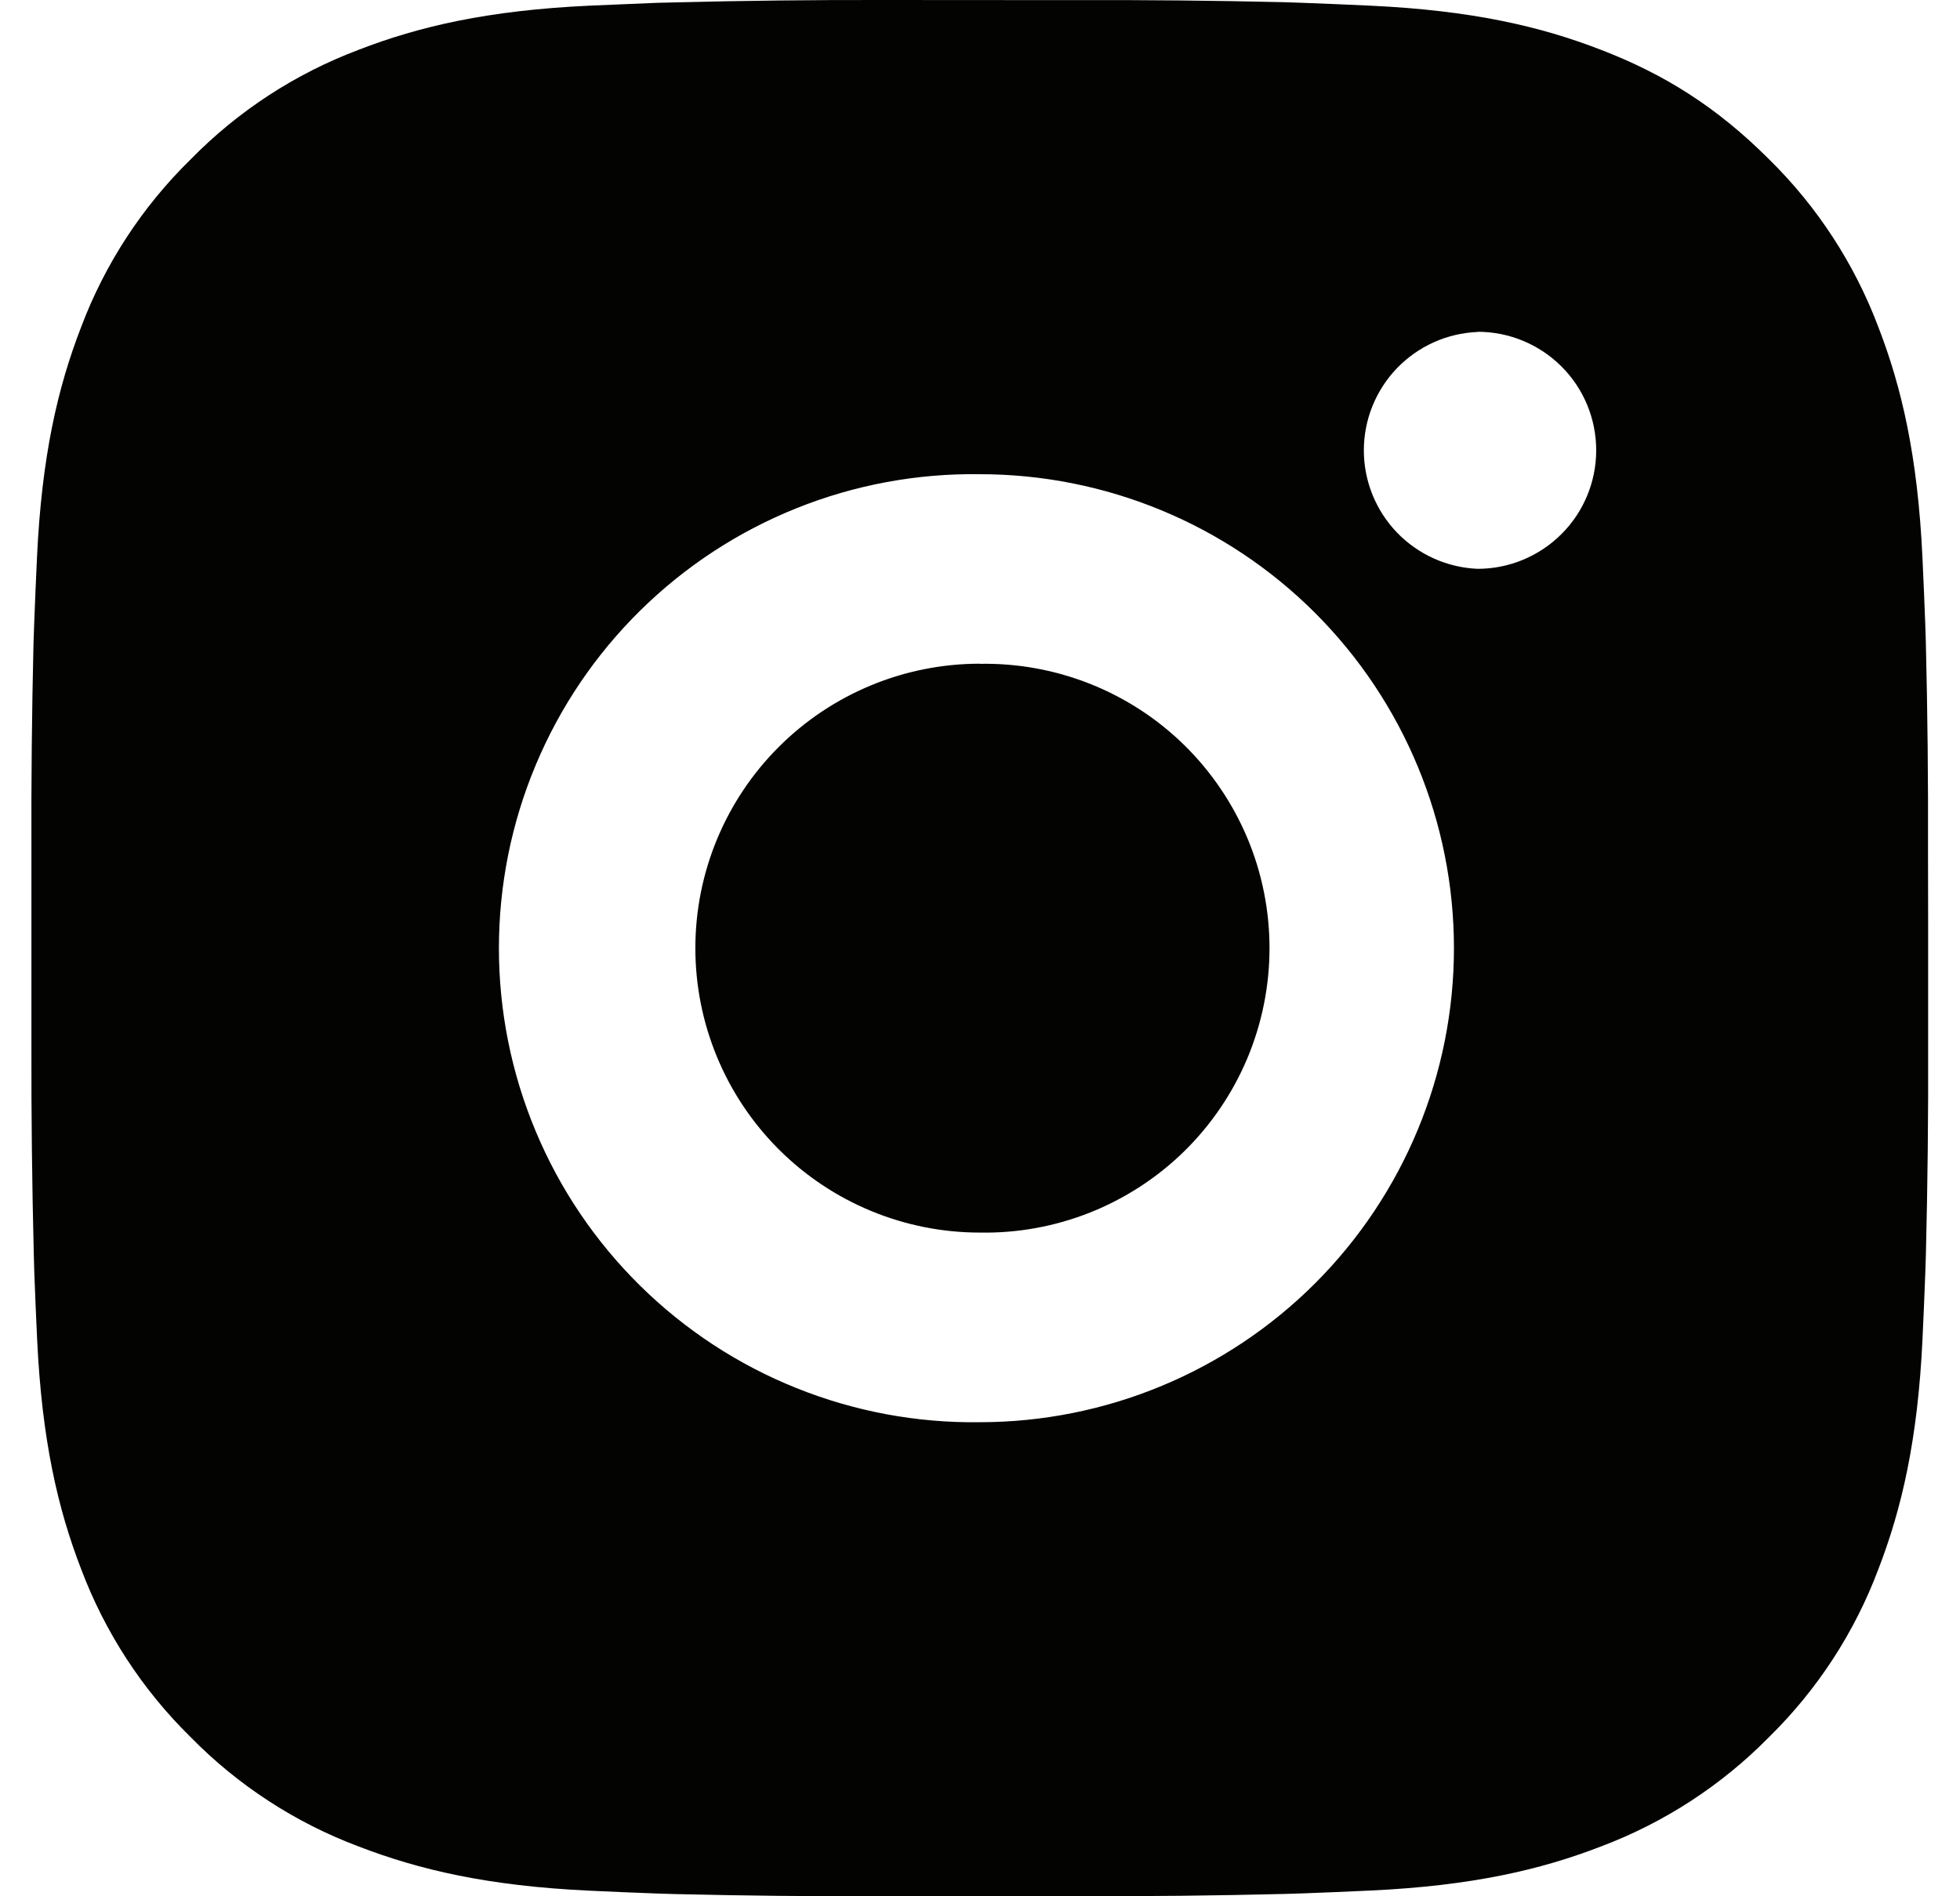 <svg width="31" height="30" viewBox="0 0 31 30" fill="none" xmlns="http://www.w3.org/2000/svg">
<path d="M17.038 0.002C18.133 -0.002 19.227 0.009 20.322 0.035L20.613 0.045C20.949 0.057 21.28 0.072 21.681 0.09C23.277 0.165 24.366 0.417 25.321 0.788C26.311 1.169 27.145 1.685 27.979 2.519C28.742 3.268 29.332 4.175 29.709 5.175C30.079 6.131 30.331 7.221 30.406 8.817C30.424 9.216 30.439 9.549 30.451 9.885L30.46 10.176C30.487 11.27 30.498 12.364 30.494 13.458L30.496 14.577V16.542C30.5 17.636 30.488 18.731 30.461 19.825L30.452 20.116C30.44 20.452 30.425 20.784 30.407 21.184C30.332 22.78 30.078 23.869 29.709 24.825C29.333 25.826 28.743 26.733 27.979 27.482C27.229 28.245 26.322 28.835 25.321 29.212C24.366 29.582 23.277 29.834 21.681 29.909C21.28 29.927 20.949 29.942 20.613 29.954L20.322 29.963C19.227 29.99 18.133 30.002 17.038 29.998L15.919 29.999H13.956C12.861 30.003 11.767 29.991 10.673 29.965L10.382 29.956C10.025 29.943 9.67 29.928 9.314 29.911C7.718 29.836 6.629 29.581 5.672 29.212C4.671 28.836 3.764 28.246 3.015 27.482C2.252 26.733 1.661 25.826 1.284 24.825C0.914 23.869 0.662 22.78 0.587 21.184C0.57 20.828 0.555 20.472 0.542 20.116L0.534 19.825C0.507 18.731 0.494 17.636 0.497 16.542V13.458C0.493 12.364 0.504 11.27 0.53 10.176L0.54 9.885C0.552 9.549 0.567 9.216 0.585 8.817C0.66 7.22 0.912 6.132 1.283 5.175C1.66 4.174 2.252 3.268 3.017 2.52C3.765 1.756 4.671 1.165 5.672 0.788C6.629 0.417 7.716 0.165 9.314 0.09L10.382 0.045L10.673 0.038C11.766 0.01 12.86 -0.002 13.954 0L17.038 0.002ZM15.496 7.502C14.503 7.488 13.516 7.671 12.594 8.042C11.672 8.412 10.833 8.962 10.125 9.66C9.417 10.358 8.855 11.189 8.472 12.106C8.088 13.023 7.891 14.007 7.891 15.001C7.891 15.994 8.088 16.978 8.472 17.895C8.855 18.812 9.417 19.643 10.125 20.341C10.833 21.039 11.672 21.589 12.594 21.959C13.516 22.33 14.503 22.514 15.496 22.5C17.485 22.5 19.393 21.709 20.8 20.303C22.206 18.896 22.996 16.989 22.996 15C22.996 13.011 22.206 11.103 20.8 9.697C19.393 8.29 17.485 7.502 15.496 7.502ZM15.496 10.502C16.094 10.491 16.688 10.599 17.244 10.82C17.799 11.041 18.305 11.37 18.732 11.789C19.158 12.208 19.497 12.708 19.729 13.259C19.96 13.81 20.079 14.402 20.079 15C20.079 15.598 19.96 16.189 19.729 16.741C19.498 17.292 19.159 17.792 18.733 18.211C18.306 18.63 17.8 18.959 17.245 19.181C16.69 19.402 16.096 19.511 15.498 19.5C14.305 19.5 13.16 19.026 12.316 18.182C11.472 17.338 10.998 16.193 10.998 15C10.998 13.806 11.472 12.662 12.316 11.818C13.16 10.974 14.305 10.5 15.498 10.5L15.496 10.502ZM23.371 5.252C22.887 5.271 22.43 5.477 22.094 5.826C21.759 6.175 21.571 6.641 21.571 7.125C21.571 7.609 21.759 8.075 22.094 8.424C22.43 8.773 22.887 8.979 23.371 8.999C23.868 8.999 24.345 8.801 24.697 8.449C25.049 8.098 25.246 7.621 25.246 7.124C25.246 6.626 25.049 6.149 24.697 5.798C24.345 5.446 23.868 5.249 23.371 5.249V5.252Z" fill="#030301"/>
</svg>
